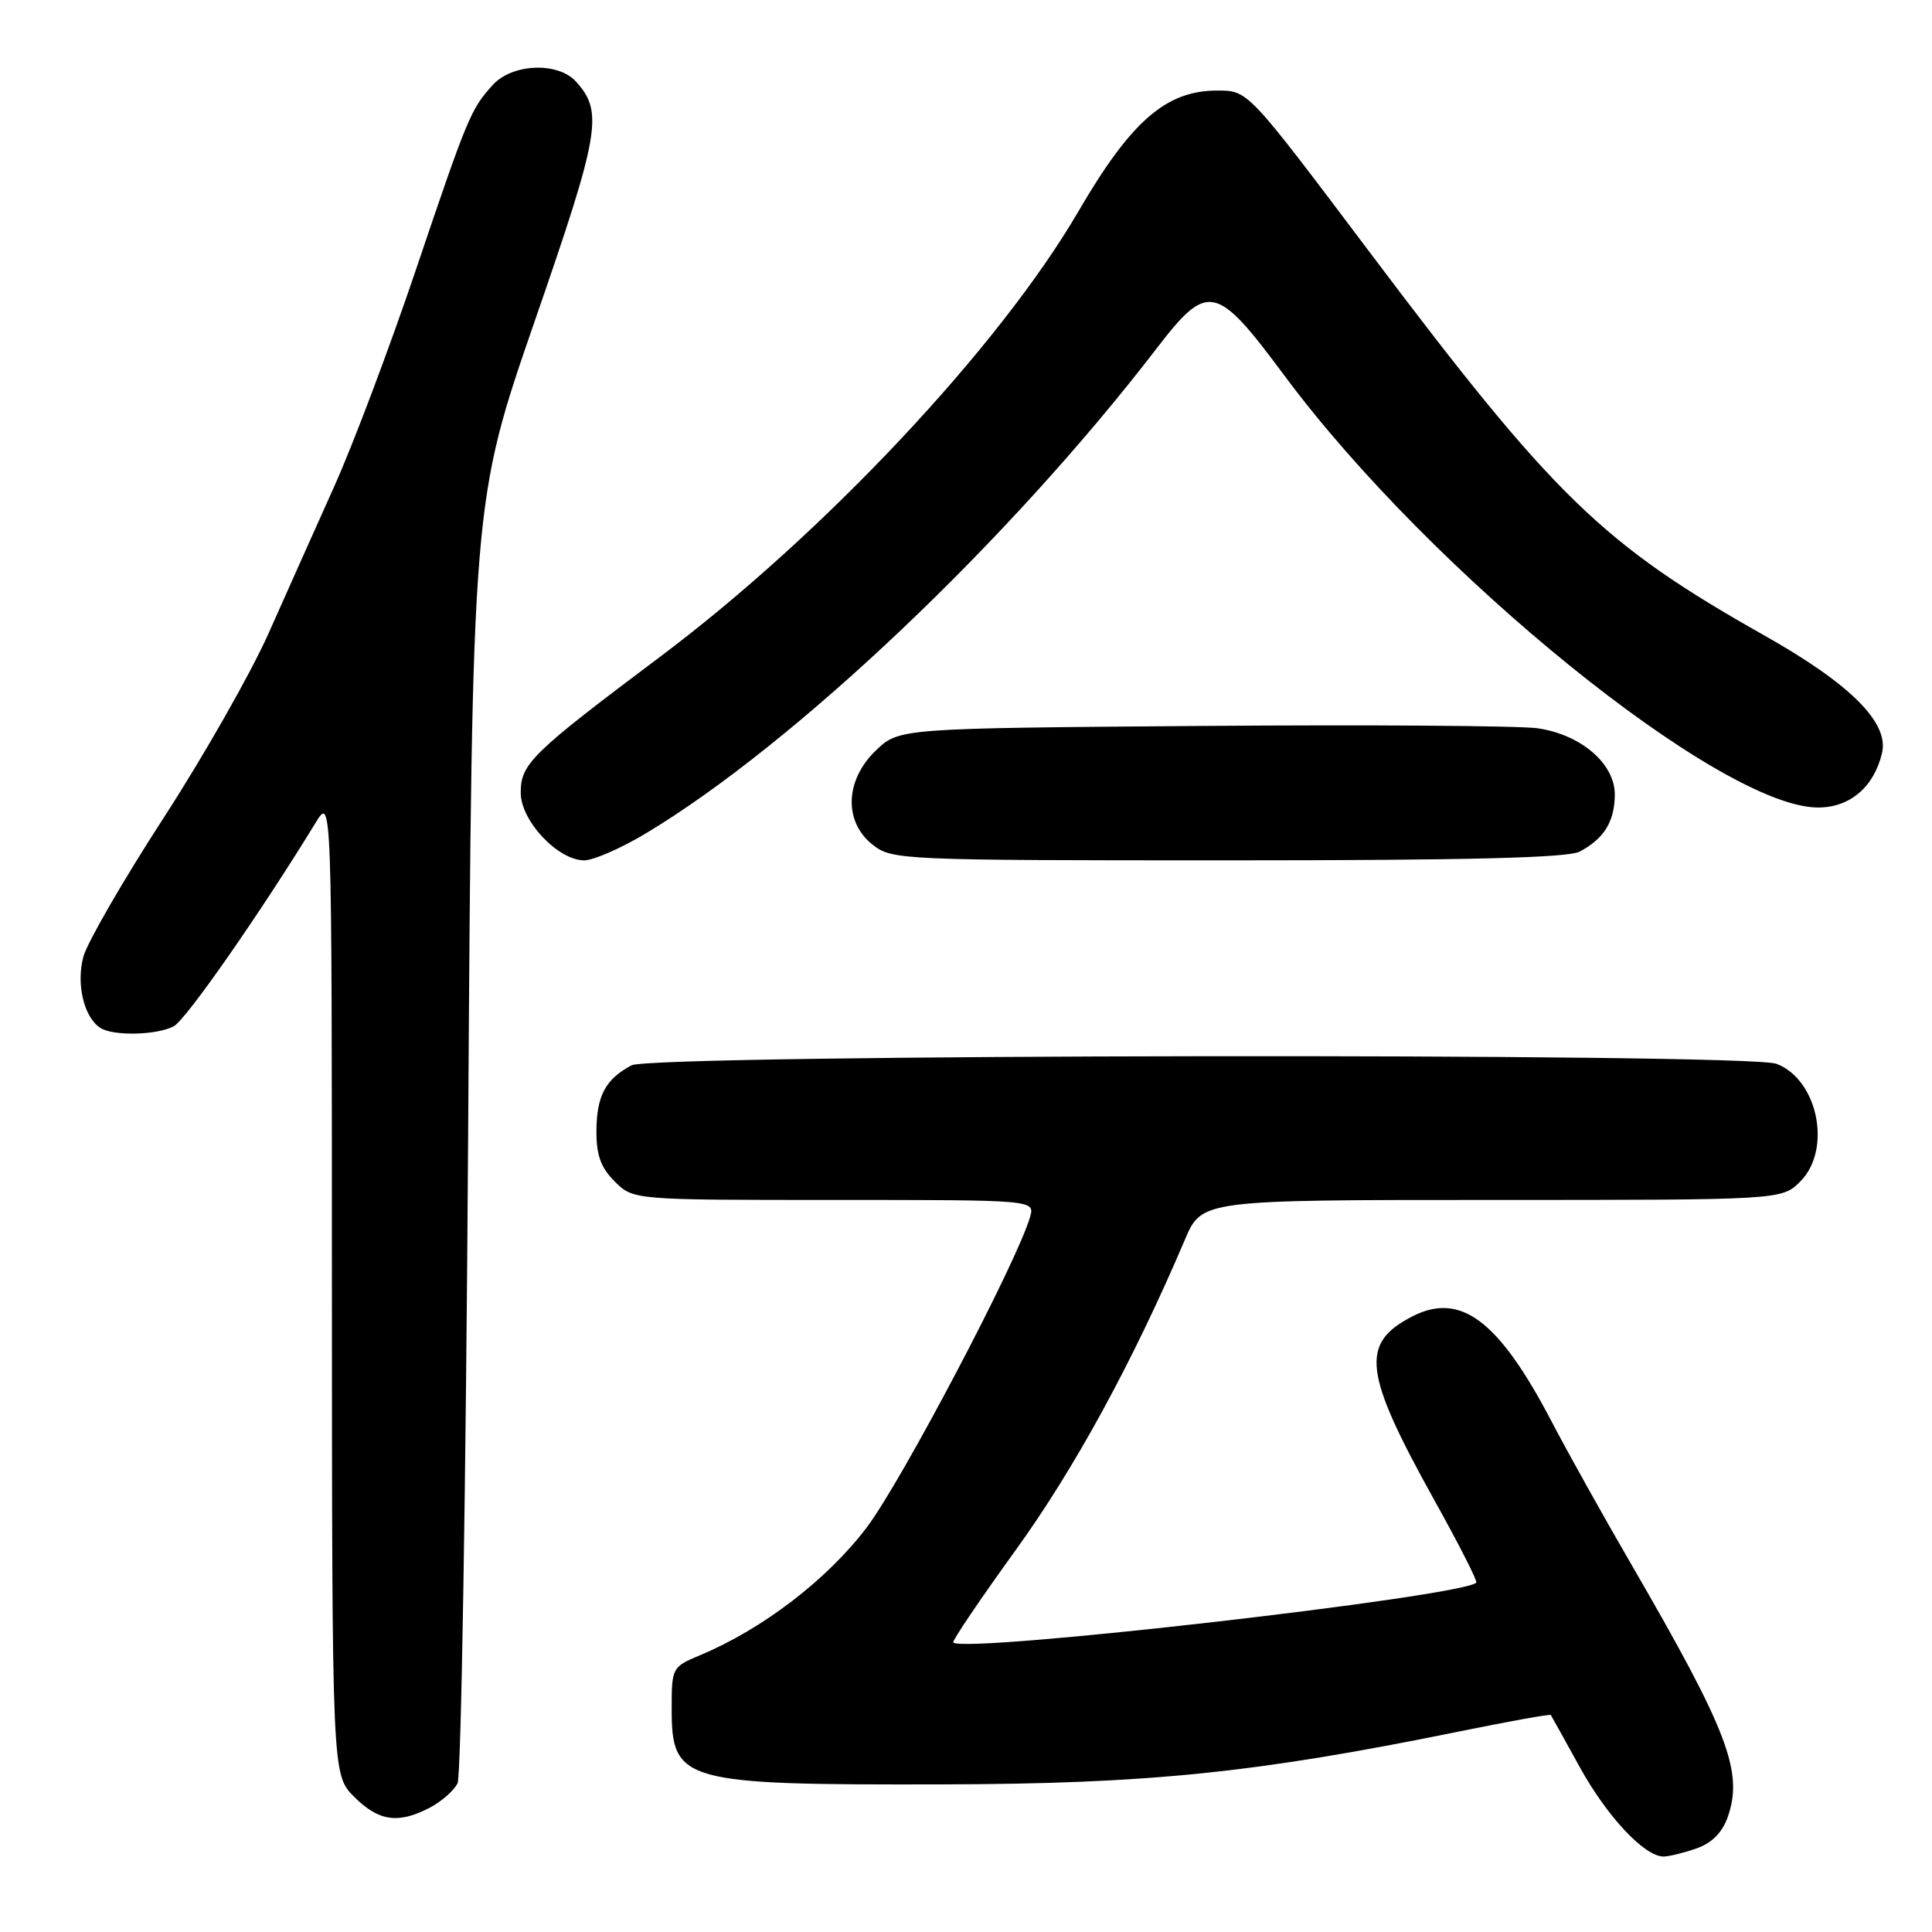 <?xml version="1.0" encoding="UTF-8" standalone="no"?>
<!DOCTYPE svg PUBLIC "-//W3C//DTD SVG 1.1//EN" "http://www.w3.org/Graphics/SVG/1.1/DTD/svg11.dtd" >
<svg xmlns="http://www.w3.org/2000/svg" xmlns:xlink="http://www.w3.org/1999/xlink" version="1.1" viewBox="0 0 256 256">
 <g >
 <path fill="currentColor"
d=" M 224.78 244.93 C 226.84 244.21 228.21 242.83 228.94 240.75 C 231.02 234.77 228.98 229.41 216.24 207.43 C 212.43 200.87 207.67 192.33 205.65 188.46 C 198.60 174.95 193.53 171.12 187.10 174.45 C 180.20 178.02 180.67 181.88 190.02 198.71 C 193.29 204.58 195.81 209.53 195.62 209.71 C 193.76 211.57 127.78 219.12 126.31 217.64 C 126.13 217.46 129.85 211.95 134.58 205.40 C 142.37 194.64 150.19 180.29 157.01 164.25 C 159.25 159.00 159.25 159.00 197.67 159.00 C 236.09 159.00 236.09 159.00 238.55 156.55 C 242.77 152.32 240.89 143.05 235.39 140.96 C 231.52 139.49 86.46 139.68 83.68 141.16 C 80.24 143.00 79.07 145.17 79.03 149.80 C 79.01 153.05 79.59 154.69 81.45 156.55 C 83.91 159.00 83.91 159.00 110.52 159.00 C 137.13 159.00 137.13 159.00 136.49 161.25 C 134.81 167.13 119.48 196.27 114.85 202.39 C 109.62 209.30 101.04 215.87 92.75 219.33 C 89.06 220.87 89.00 220.99 89.00 226.38 C 89.00 236.16 90.31 236.52 125.00 236.44 C 152.22 236.37 166.41 234.91 193.21 229.46 C 199.87 228.10 205.40 227.10 205.49 227.25 C 205.59 227.39 207.31 230.50 209.33 234.16 C 212.93 240.69 217.90 246.00 220.43 246.00 C 221.13 246.00 223.09 245.52 224.78 244.93 Z  M 56.93 239.54 C 58.48 238.73 60.15 237.27 60.63 236.29 C 61.11 235.30 61.74 196.70 62.03 150.50 C 62.57 66.50 62.57 66.50 70.86 42.53 C 79.50 17.59 79.97 14.84 76.33 10.82 C 73.94 8.17 67.89 8.41 65.30 11.25 C 62.38 14.46 61.96 15.47 55.04 35.95 C 51.61 46.09 46.78 58.92 44.29 64.45 C 41.81 69.98 37.87 78.78 35.55 84.00 C 33.22 89.22 26.98 100.20 21.67 108.39 C 16.36 116.58 11.59 124.84 11.06 126.73 C 10.06 130.36 11.12 134.82 13.31 136.21 C 15.03 137.31 20.82 137.17 23.03 135.98 C 24.65 135.12 34.53 120.93 41.83 109.00 C 43.97 105.50 43.97 105.50 43.98 170.33 C 44.00 235.15 44.00 235.15 46.92 238.08 C 50.18 241.33 52.73 241.71 56.93 239.54 Z  M 85.56 110.44 C 105.27 98.61 133.72 71.61 153.25 46.18 C 160.05 37.33 161.13 37.56 170.18 49.75 C 189.62 75.94 228.00 107.00 240.91 107.00 C 245.13 107.00 248.32 104.28 249.38 99.77 C 250.33 95.76 245.18 90.62 233.73 84.17 C 212.31 72.08 205.95 65.91 181.55 33.50 C 165.24 11.84 165.40 12.00 161.28 12.00 C 154.51 12.00 149.87 16.04 142.90 28.00 C 132.42 45.97 109.18 70.73 87.50 87.00 C 70.37 99.86 69.00 101.19 69.00 105.05 C 69.00 108.76 73.93 114.00 77.41 114.00 C 78.63 114.00 82.29 112.40 85.56 110.44 Z  M 209.32 112.84 C 212.55 111.12 213.93 108.88 213.97 105.34 C 214.01 101.22 209.53 97.35 203.75 96.50 C 201.41 96.16 181.42 96.02 159.31 96.19 C 119.13 96.50 119.13 96.50 116.06 99.44 C 111.96 103.37 111.77 108.88 115.63 111.93 C 118.21 113.95 119.27 114.00 162.70 114.00 C 194.56 114.00 207.75 113.67 209.32 112.84 Z "/>
</g>
</svg>